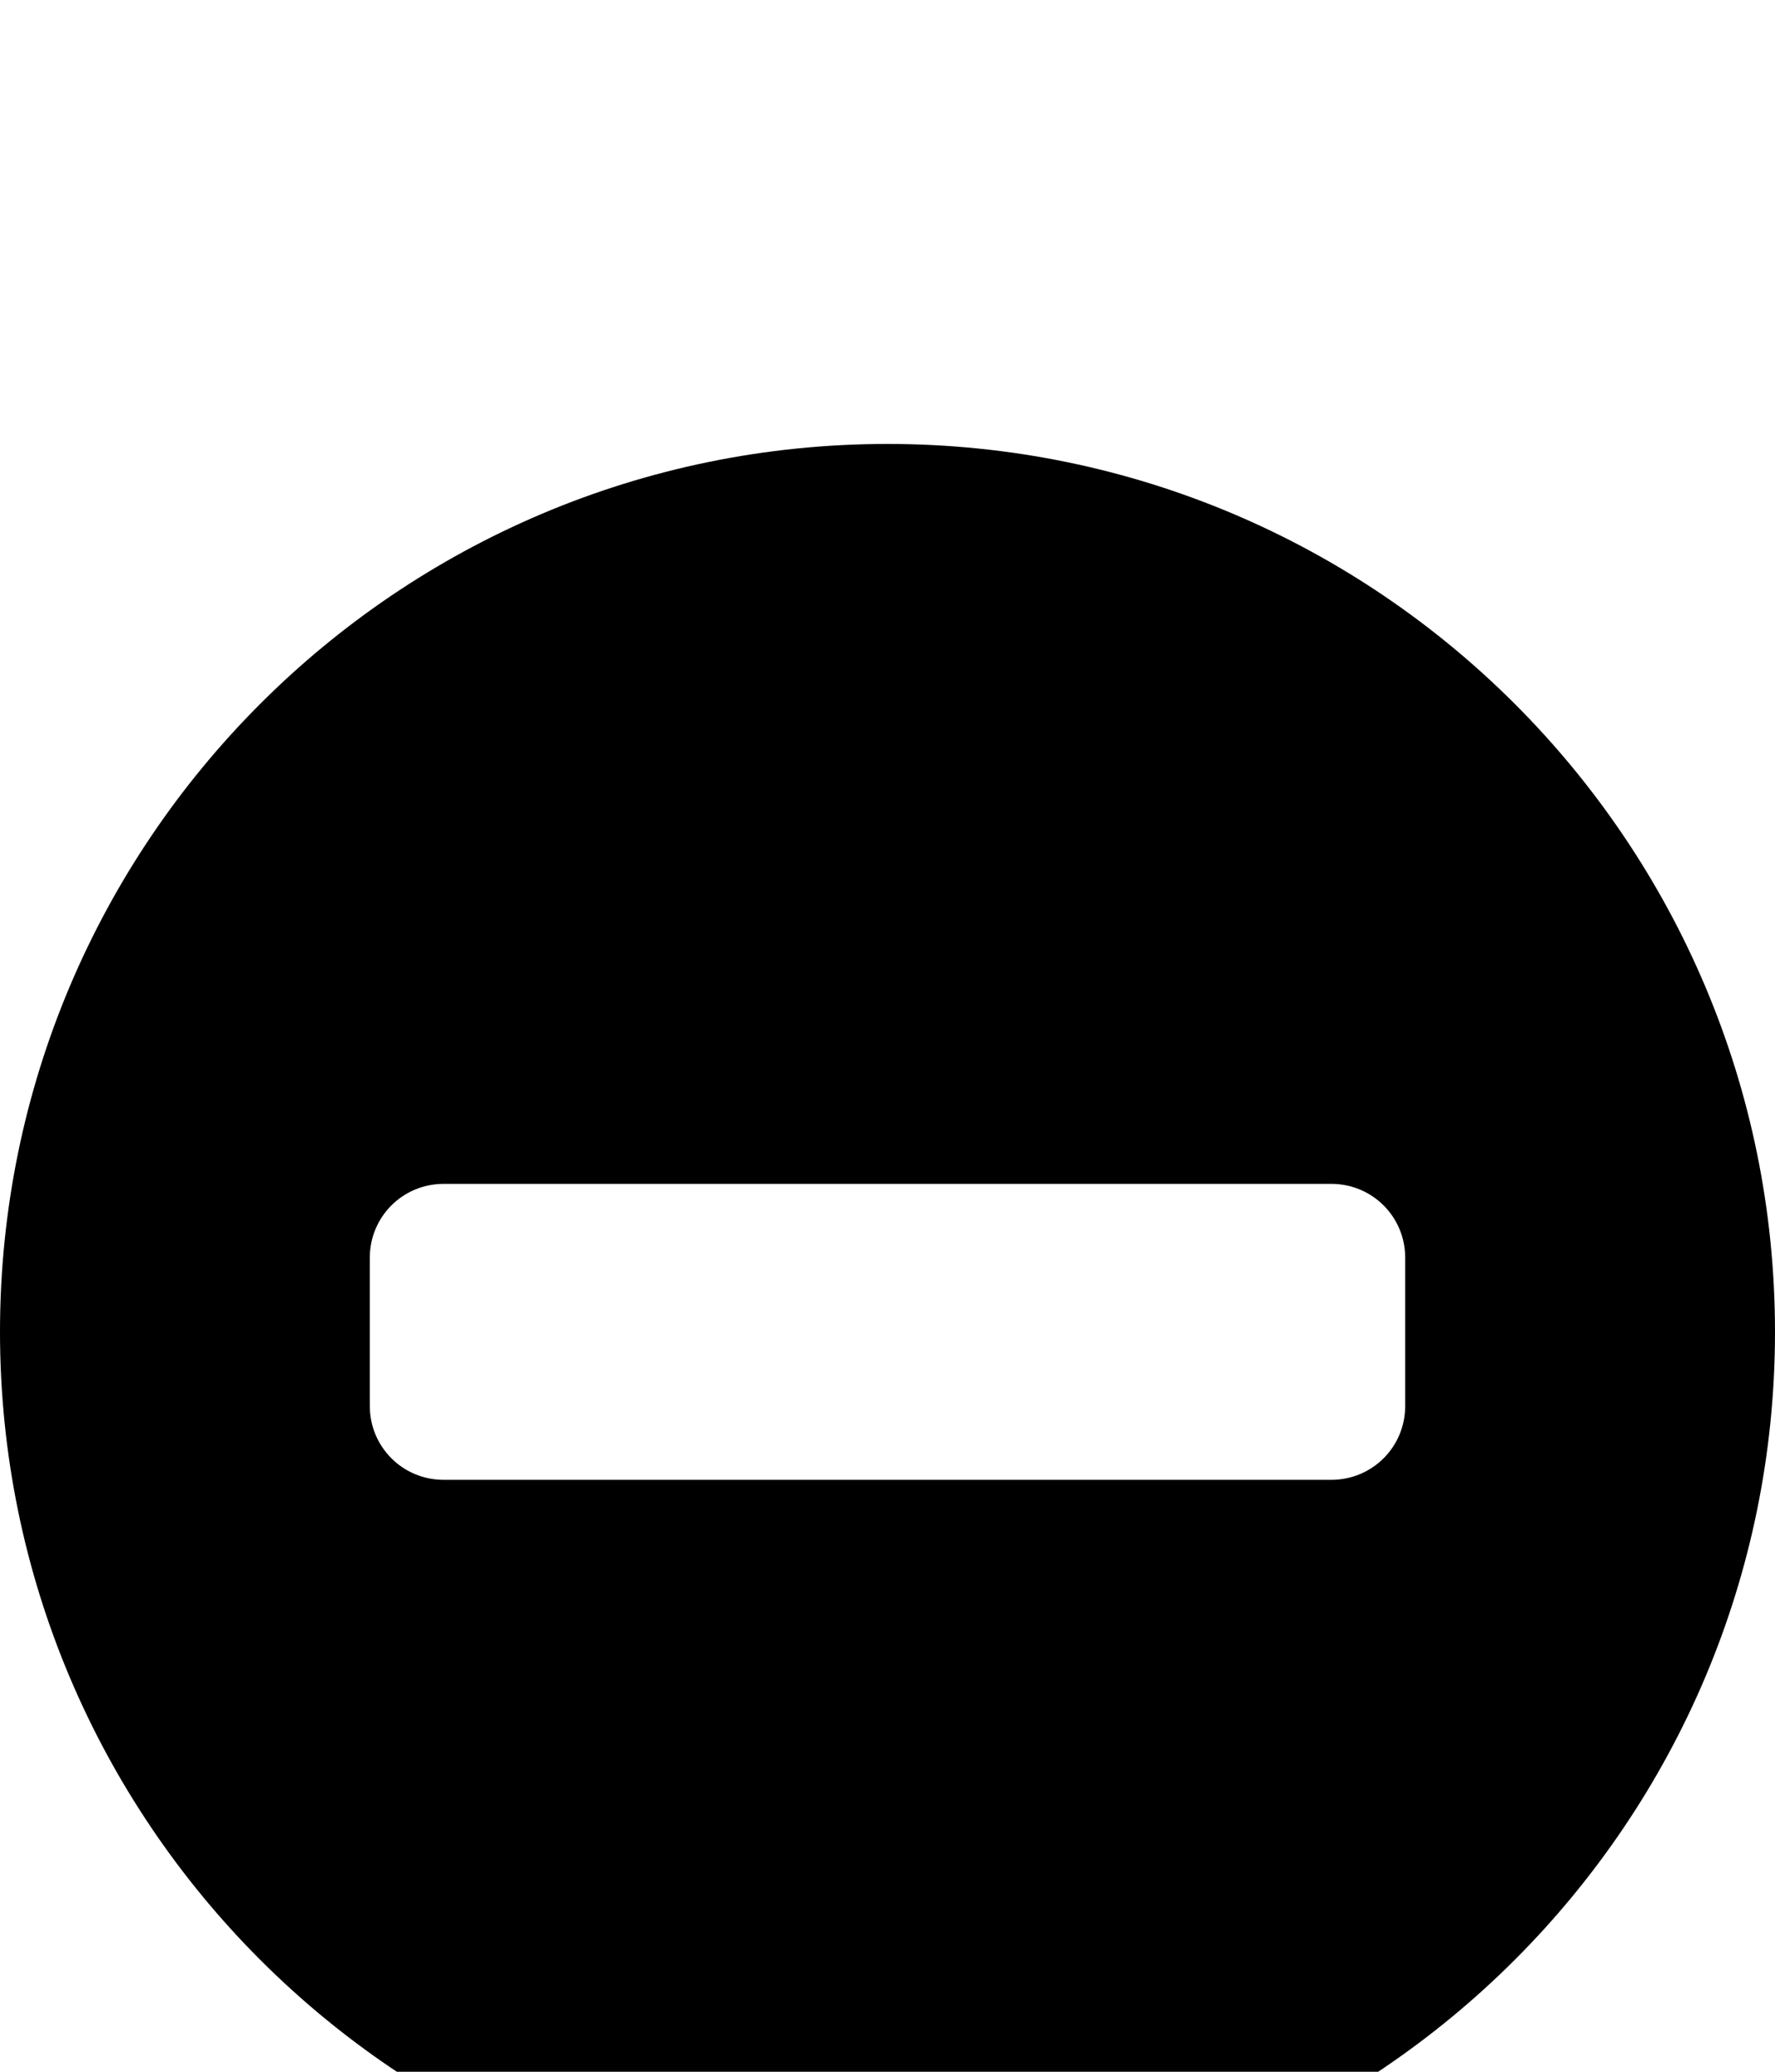 <svg xmlns="http://www.w3.org/2000/svg" viewBox="0 -144 864 1008"><path fill="currentColor" d="M864 504c0 238-193 432-432 432S0 742 0 504 193 72 432 72s432 194 432 432zm-180 36v-72c0-20-16-36-36-36H216c-20 0-36 16-36 36v72c0 20 16 36 36 36h432c20 0 36-16 36-36z"/></svg>

